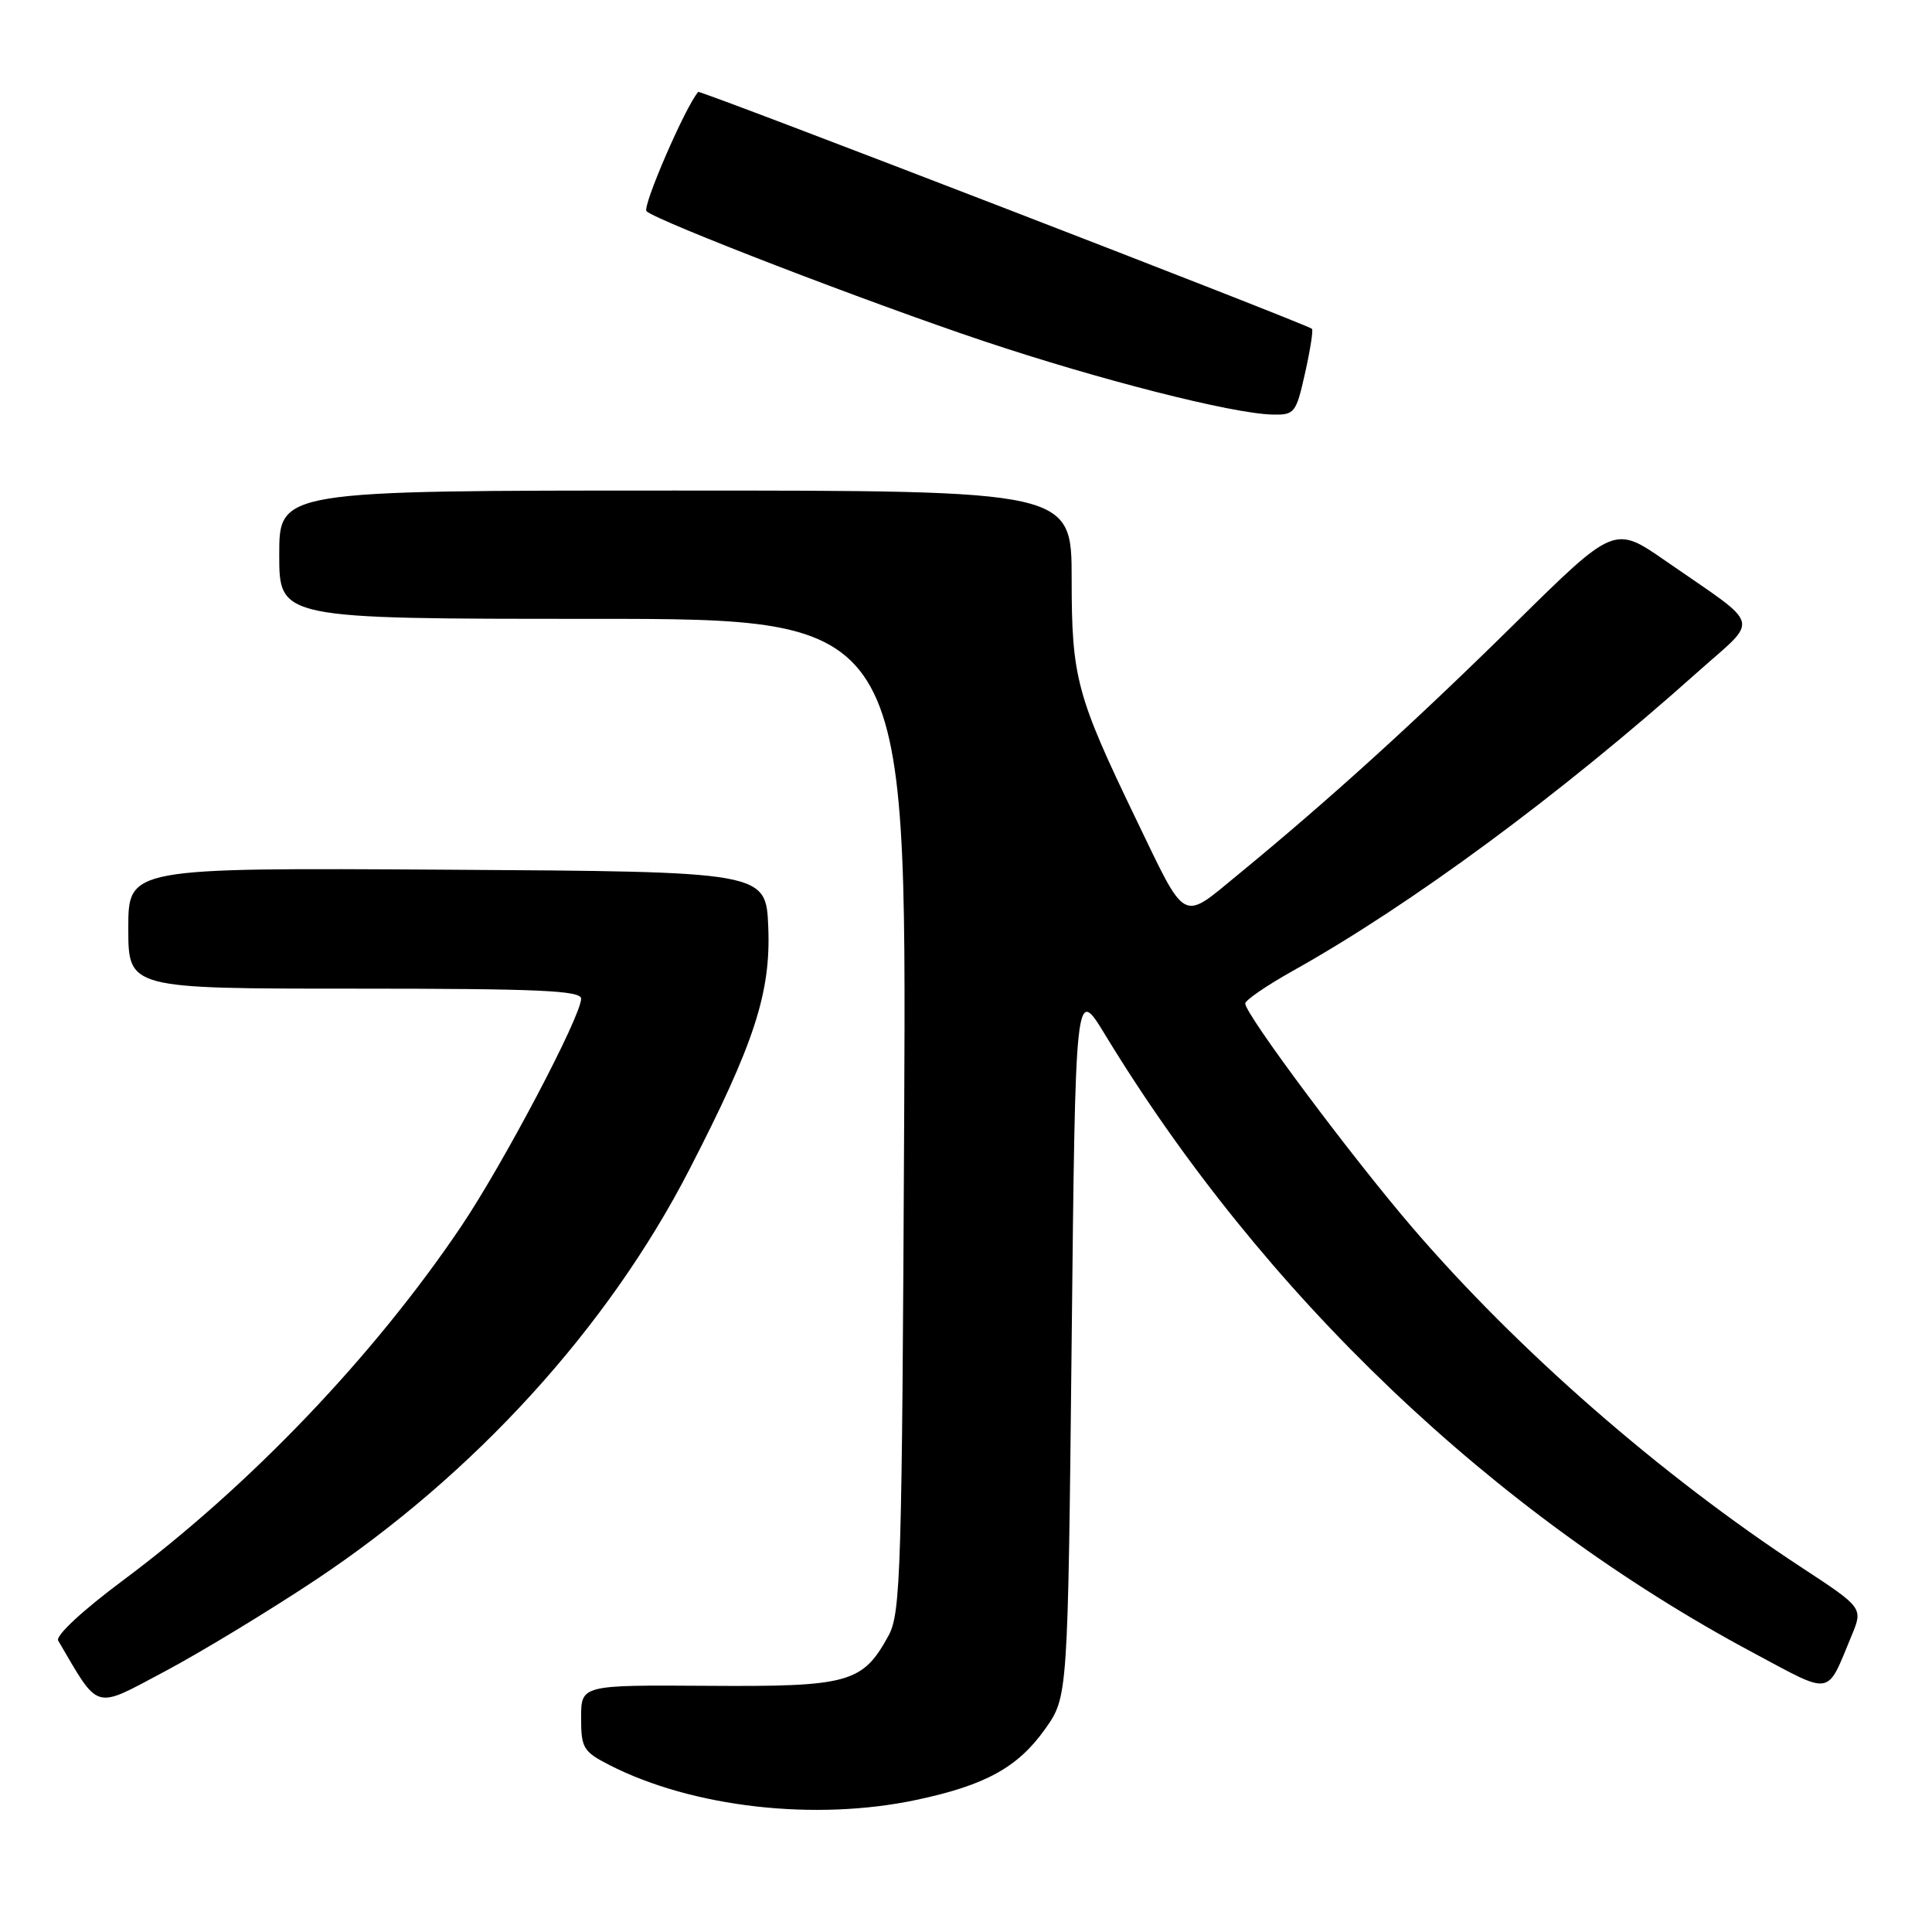 <?xml version="1.0" encoding="UTF-8" standalone="no"?>
<!DOCTYPE svg PUBLIC "-//W3C//DTD SVG 1.1//EN" "http://www.w3.org/Graphics/SVG/1.1/DTD/svg11.dtd" >
<svg xmlns="http://www.w3.org/2000/svg" xmlns:xlink="http://www.w3.org/1999/xlink" version="1.1" viewBox="0 0 256 256">
 <g >
 <path fill="currentColor"
d=" M 121.40 238.50 C 130.58 236.56 134.89 234.18 138.50 229.08 C 141.50 224.83 141.50 224.83 142.00 177.74 C 142.50 130.65 142.50 130.65 146.41 137.07 C 167.32 171.46 197.87 200.60 232.31 219.00 C 242.93 224.68 241.98 224.84 245.33 216.77 C 246.88 213.05 246.88 213.05 238.69 207.68 C 220.02 195.43 201.15 178.96 187.18 162.70 C 179.09 153.28 165.00 134.40 165.00 132.97 C 165.00 132.53 167.82 130.60 171.26 128.67 C 186.97 119.89 206.78 105.27 224.82 89.16 C 233.22 81.66 233.69 83.34 220.71 74.33 C 213.91 69.61 213.91 69.61 200.71 82.63 C 187.48 95.67 176.12 105.98 164.05 115.89 C 156.48 122.11 157.28 122.54 150.51 108.50 C 142.64 92.17 142.00 89.80 142.00 76.75 C 142.00 65.00 142.00 65.00 89.50 65.00 C 37.00 65.00 37.00 65.00 37.00 73.50 C 37.00 82.00 37.00 82.00 78.56 82.00 C 120.12 82.00 120.12 82.00 119.81 147.75 C 119.52 208.43 119.36 213.75 117.73 216.74 C 114.30 223.01 112.48 223.51 93.79 223.38 C 77.00 223.27 77.00 223.27 77.00 227.61 C 77.00 231.63 77.28 232.10 80.78 233.89 C 91.77 239.50 108.01 241.34 121.40 238.50 Z  M 41.83 209.34 C 62.88 195.33 80.54 175.95 91.33 155.00 C 99.96 138.26 102.15 131.54 101.80 122.86 C 101.50 115.50 101.50 115.50 59.25 115.24 C 17.00 114.98 17.00 114.98 17.00 122.99 C 17.00 131.00 17.00 131.00 47.00 131.00 C 71.32 131.00 77.00 131.25 77.00 132.33 C 77.00 134.65 66.71 154.18 61.11 162.50 C 49.54 179.68 33.08 196.90 16.28 209.42 C 10.92 213.41 7.33 216.75 7.71 217.39 C 13.22 226.78 12.33 226.52 21.80 221.49 C 26.58 218.95 35.60 213.48 41.83 209.34 Z  M 172.93 49.42 C 173.62 46.35 174.03 43.72 173.84 43.57 C 172.96 42.86 92.76 11.91 92.52 12.18 C 90.84 14.07 85.05 27.43 85.67 27.99 C 87.15 29.33 115.14 40.11 130.29 45.18 C 145.68 50.33 163.27 54.81 168.59 54.93 C 171.54 55.00 171.74 54.75 172.93 49.42 Z "/>
</g>
</svg>